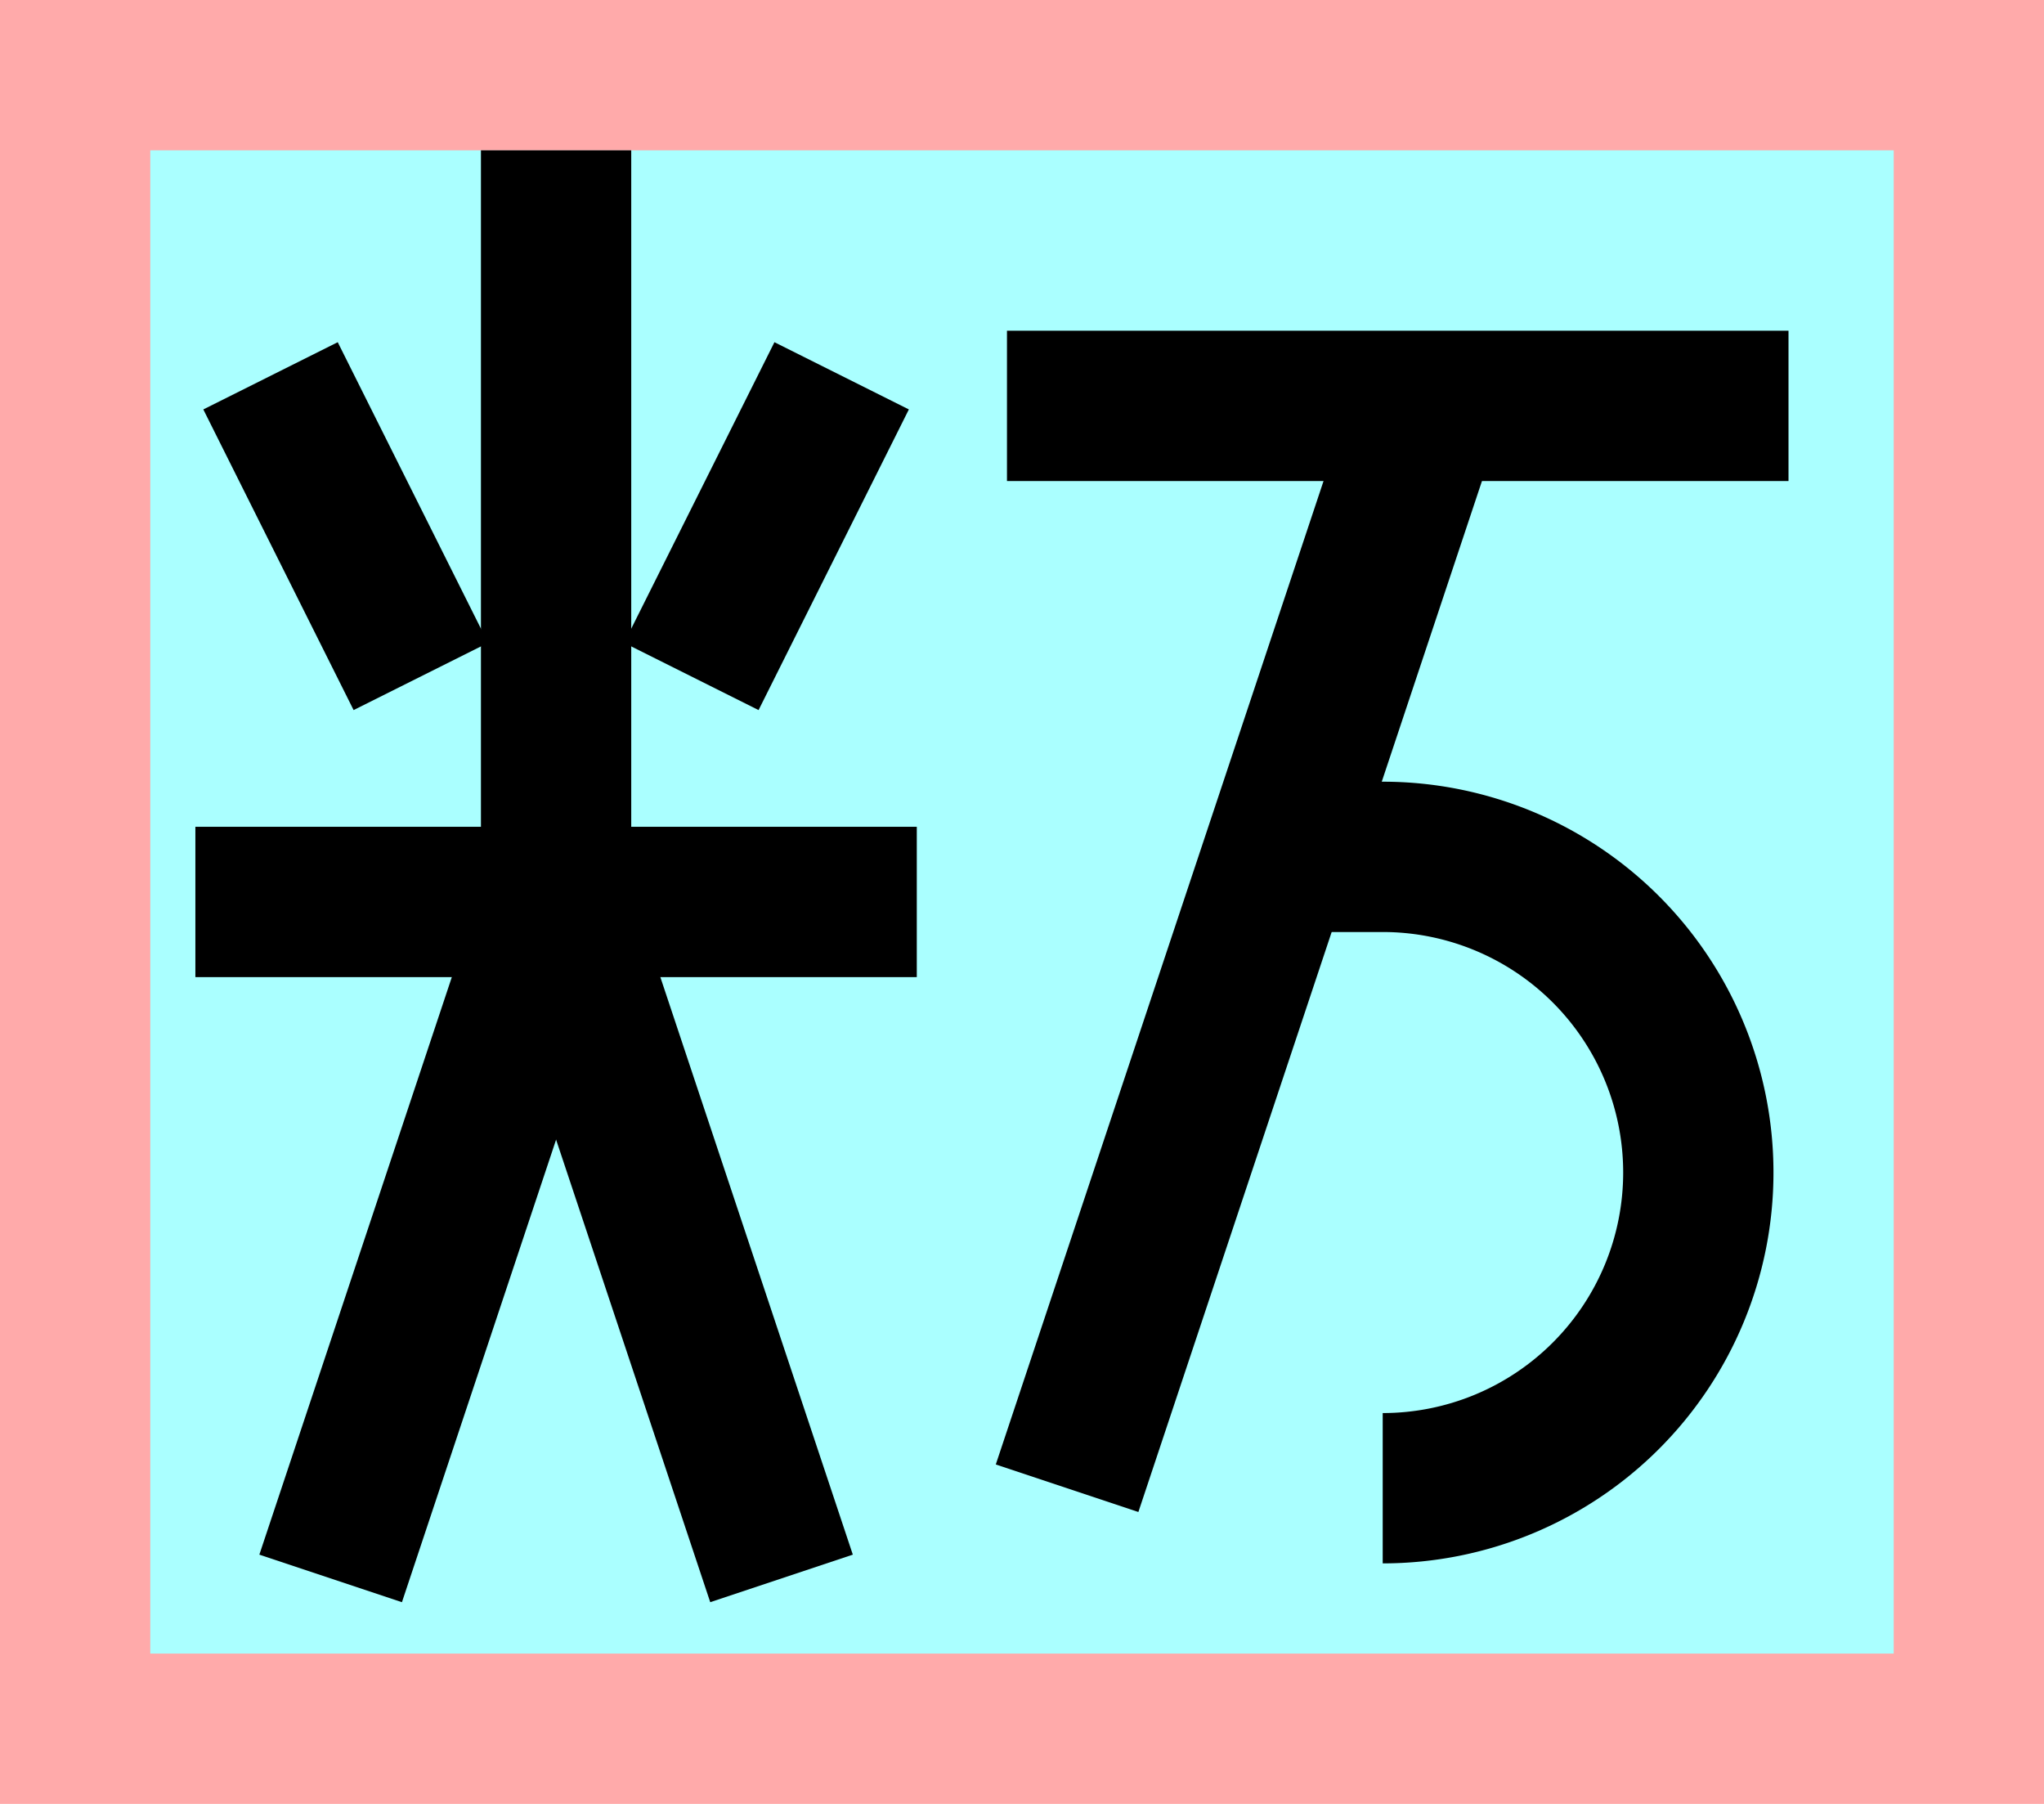 <?xml version="1.0" encoding="UTF-8"?>
<svg width="136mm" height="120mm" version="1.1" viewBox="0 0 136 120" xmlns="http://www.w3.org/2000/svg">
    <path fill="#faa" d="m0 0 h136v120h-136" />
    <path fill="#aff" d="m10 10 h116 v 100 h-116 z" />
    <g stroke="#000" stroke-width="10" fill="none">
        <g id="glyph">
            <path d="m28 45 -10 -20"></path>
            <path d="m46 45 10 -20"></path>
            <path d="m13 60h48"></path>
            <path d="m37 60v-50"></path>
            <path d="m37 60 15 45"></path>
            <path d="m37 60 -15 45"></path>
            <path d="m67 27h52"></path>
            <path d="m95 27l-24 72"></path>
            <path d="m85 57h7a21 21 0 1 1 0 42"></path>
        </g>
    </g>
</svg>